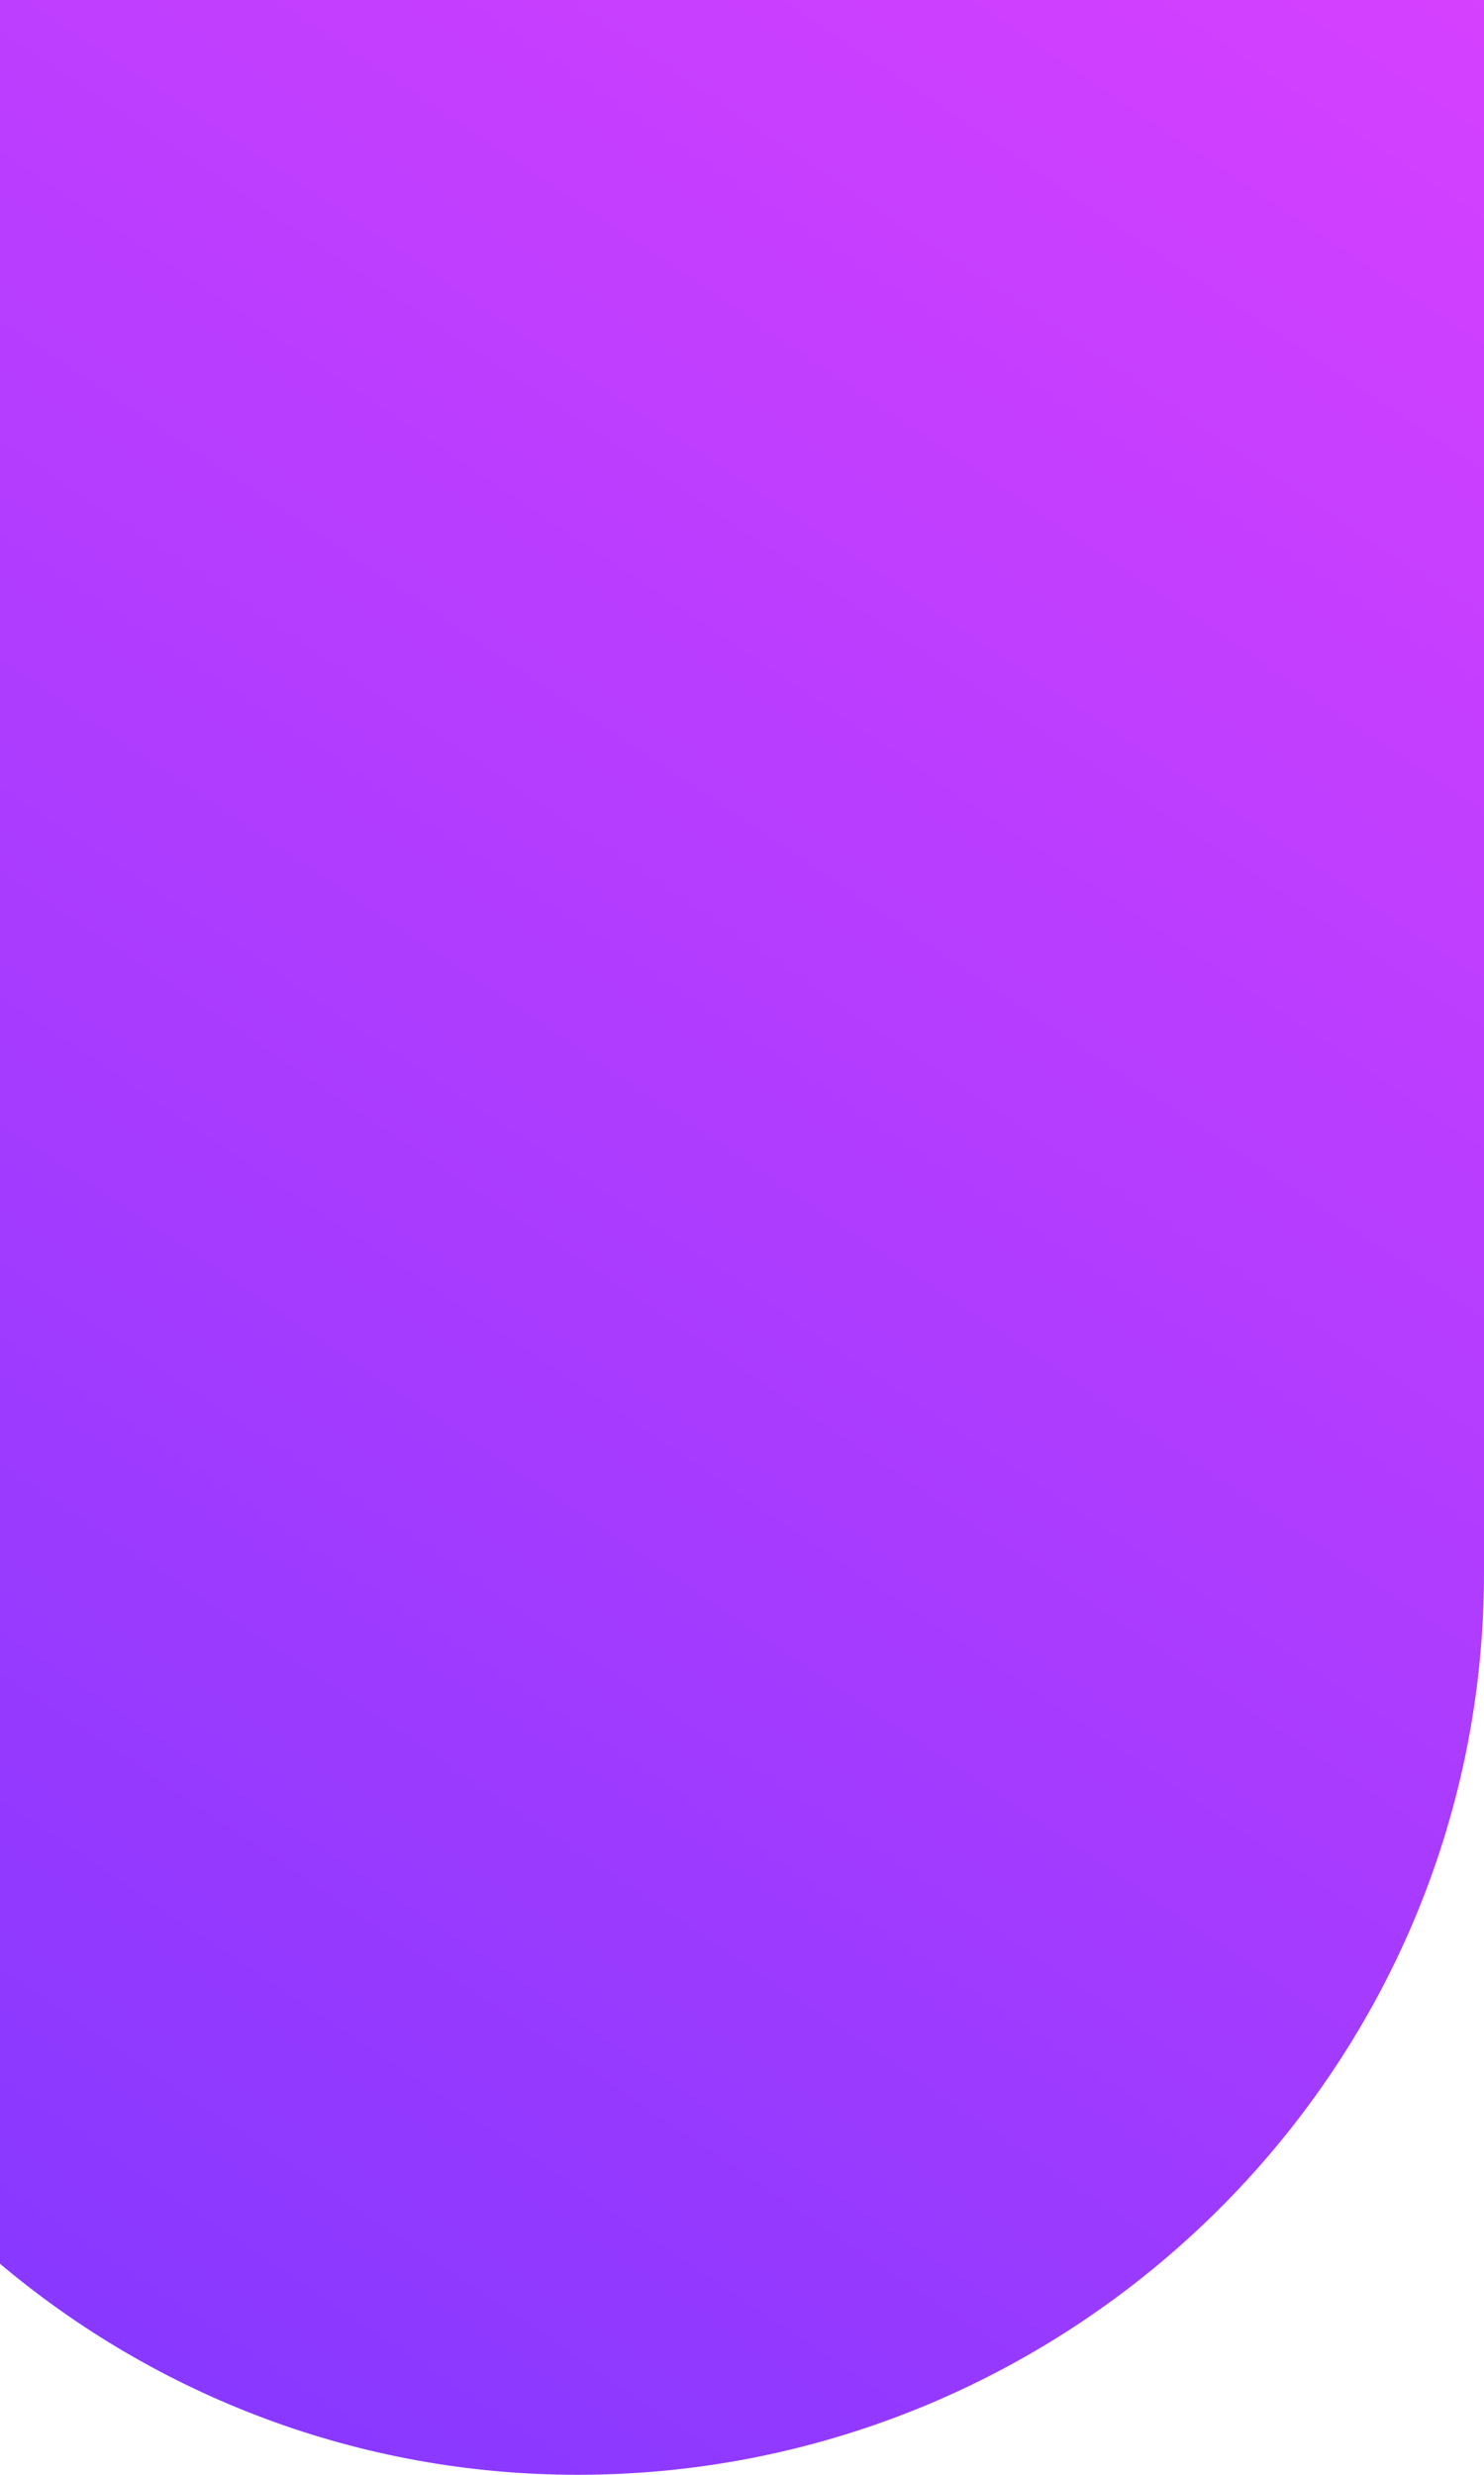 <svg width="420" height="700" viewBox="0 0 420 700" fill="none" xmlns="http://www.w3.org/2000/svg">
<path fill-rule="evenodd" clip-rule="evenodd" d="M420 445V0H0L0 640.306C44.252 677.542 101.397 700 163.491 700C304.324 700 420 585.833 420 445Z" fill="url(#paint0_linear)"/>
<defs>
<linearGradient id="paint0_linear" x1="529.214" y1="-158" x2="-7.798" y2="641.393" gradientUnits="userSpaceOnUse">
<stop stop-color="#E942FF"/>
<stop offset="1" stop-color="#8838FF"/>
</linearGradient>
</defs>
</svg>
